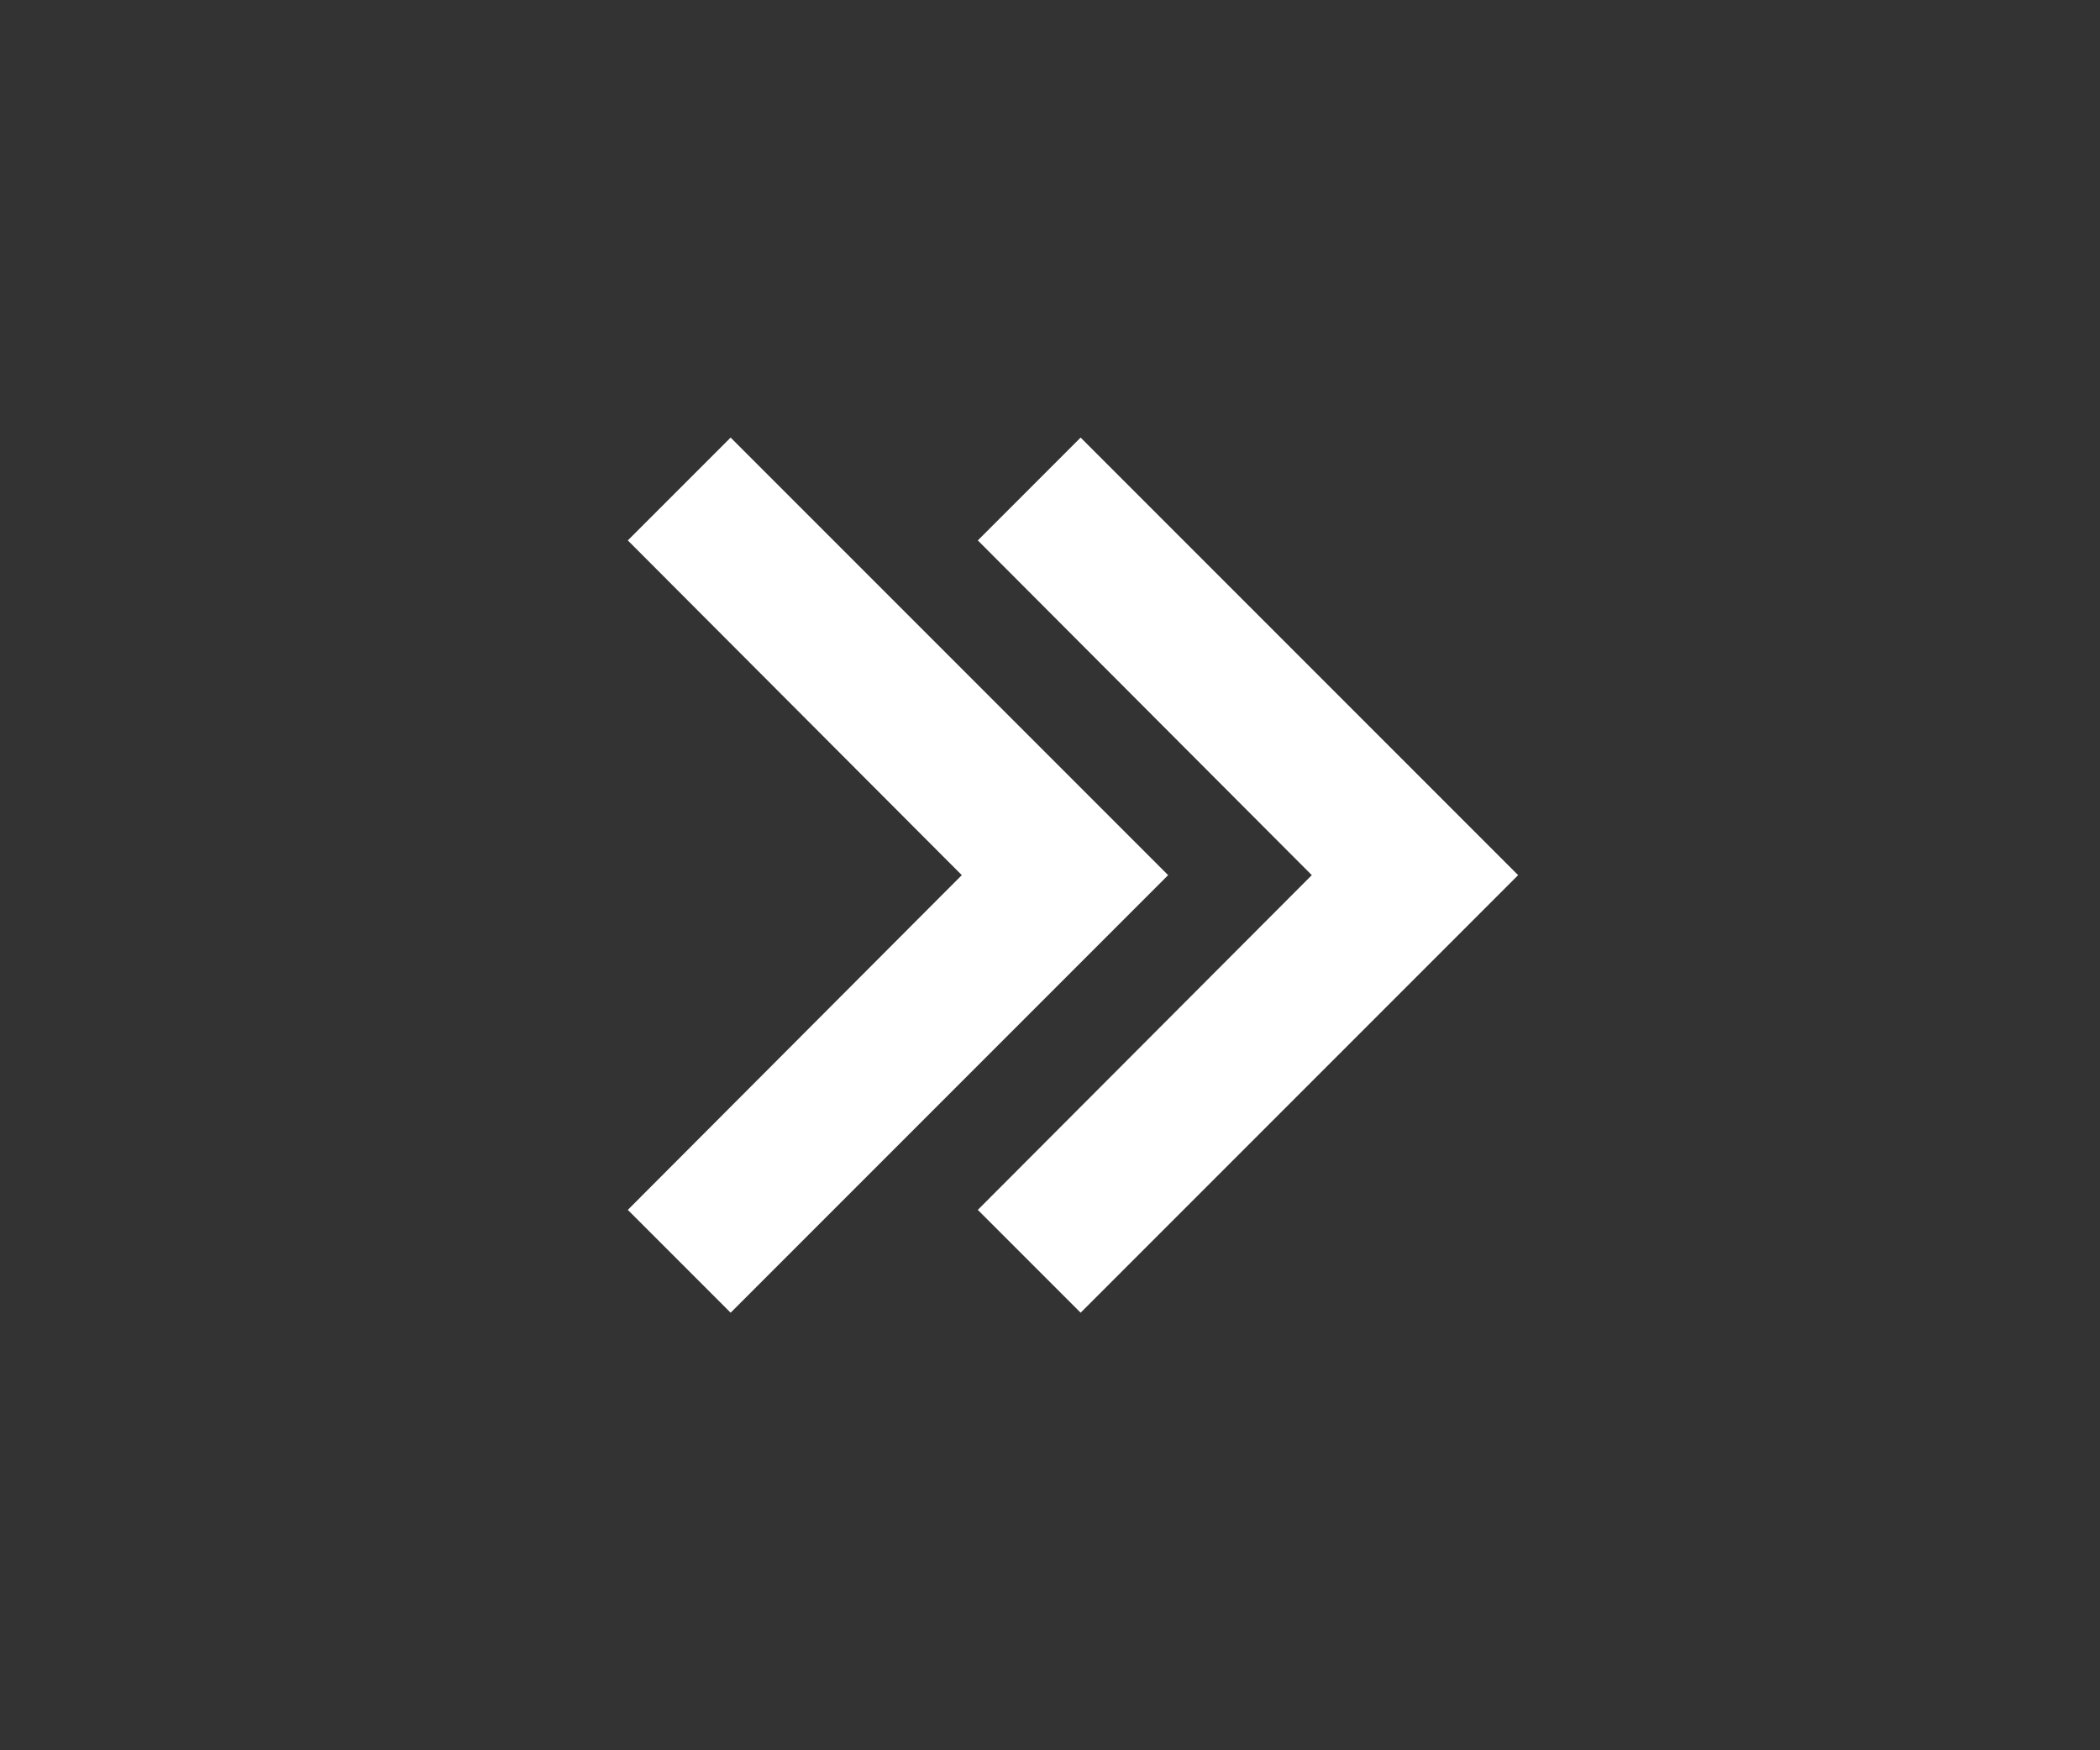 <svg width="24" height="20" viewBox="0 0 24 20" fill="none" xmlns="http://www.w3.org/2000/svg">
<rect x="0" y="0" width="24" height="20" fill="#333333" stroke="none"/>
<path d="M8.35 5L7.175 6.175L10.992 10L7.175 13.825L8.35 15L13.35 10L8.35 5Z" fill="white"></path>
<path d="M12.35 5L11.175 6.175L14.992 10L11.175 13.825L12.35 15L17.35 10L12.35 5Z" fill="white"></path>
</svg>
